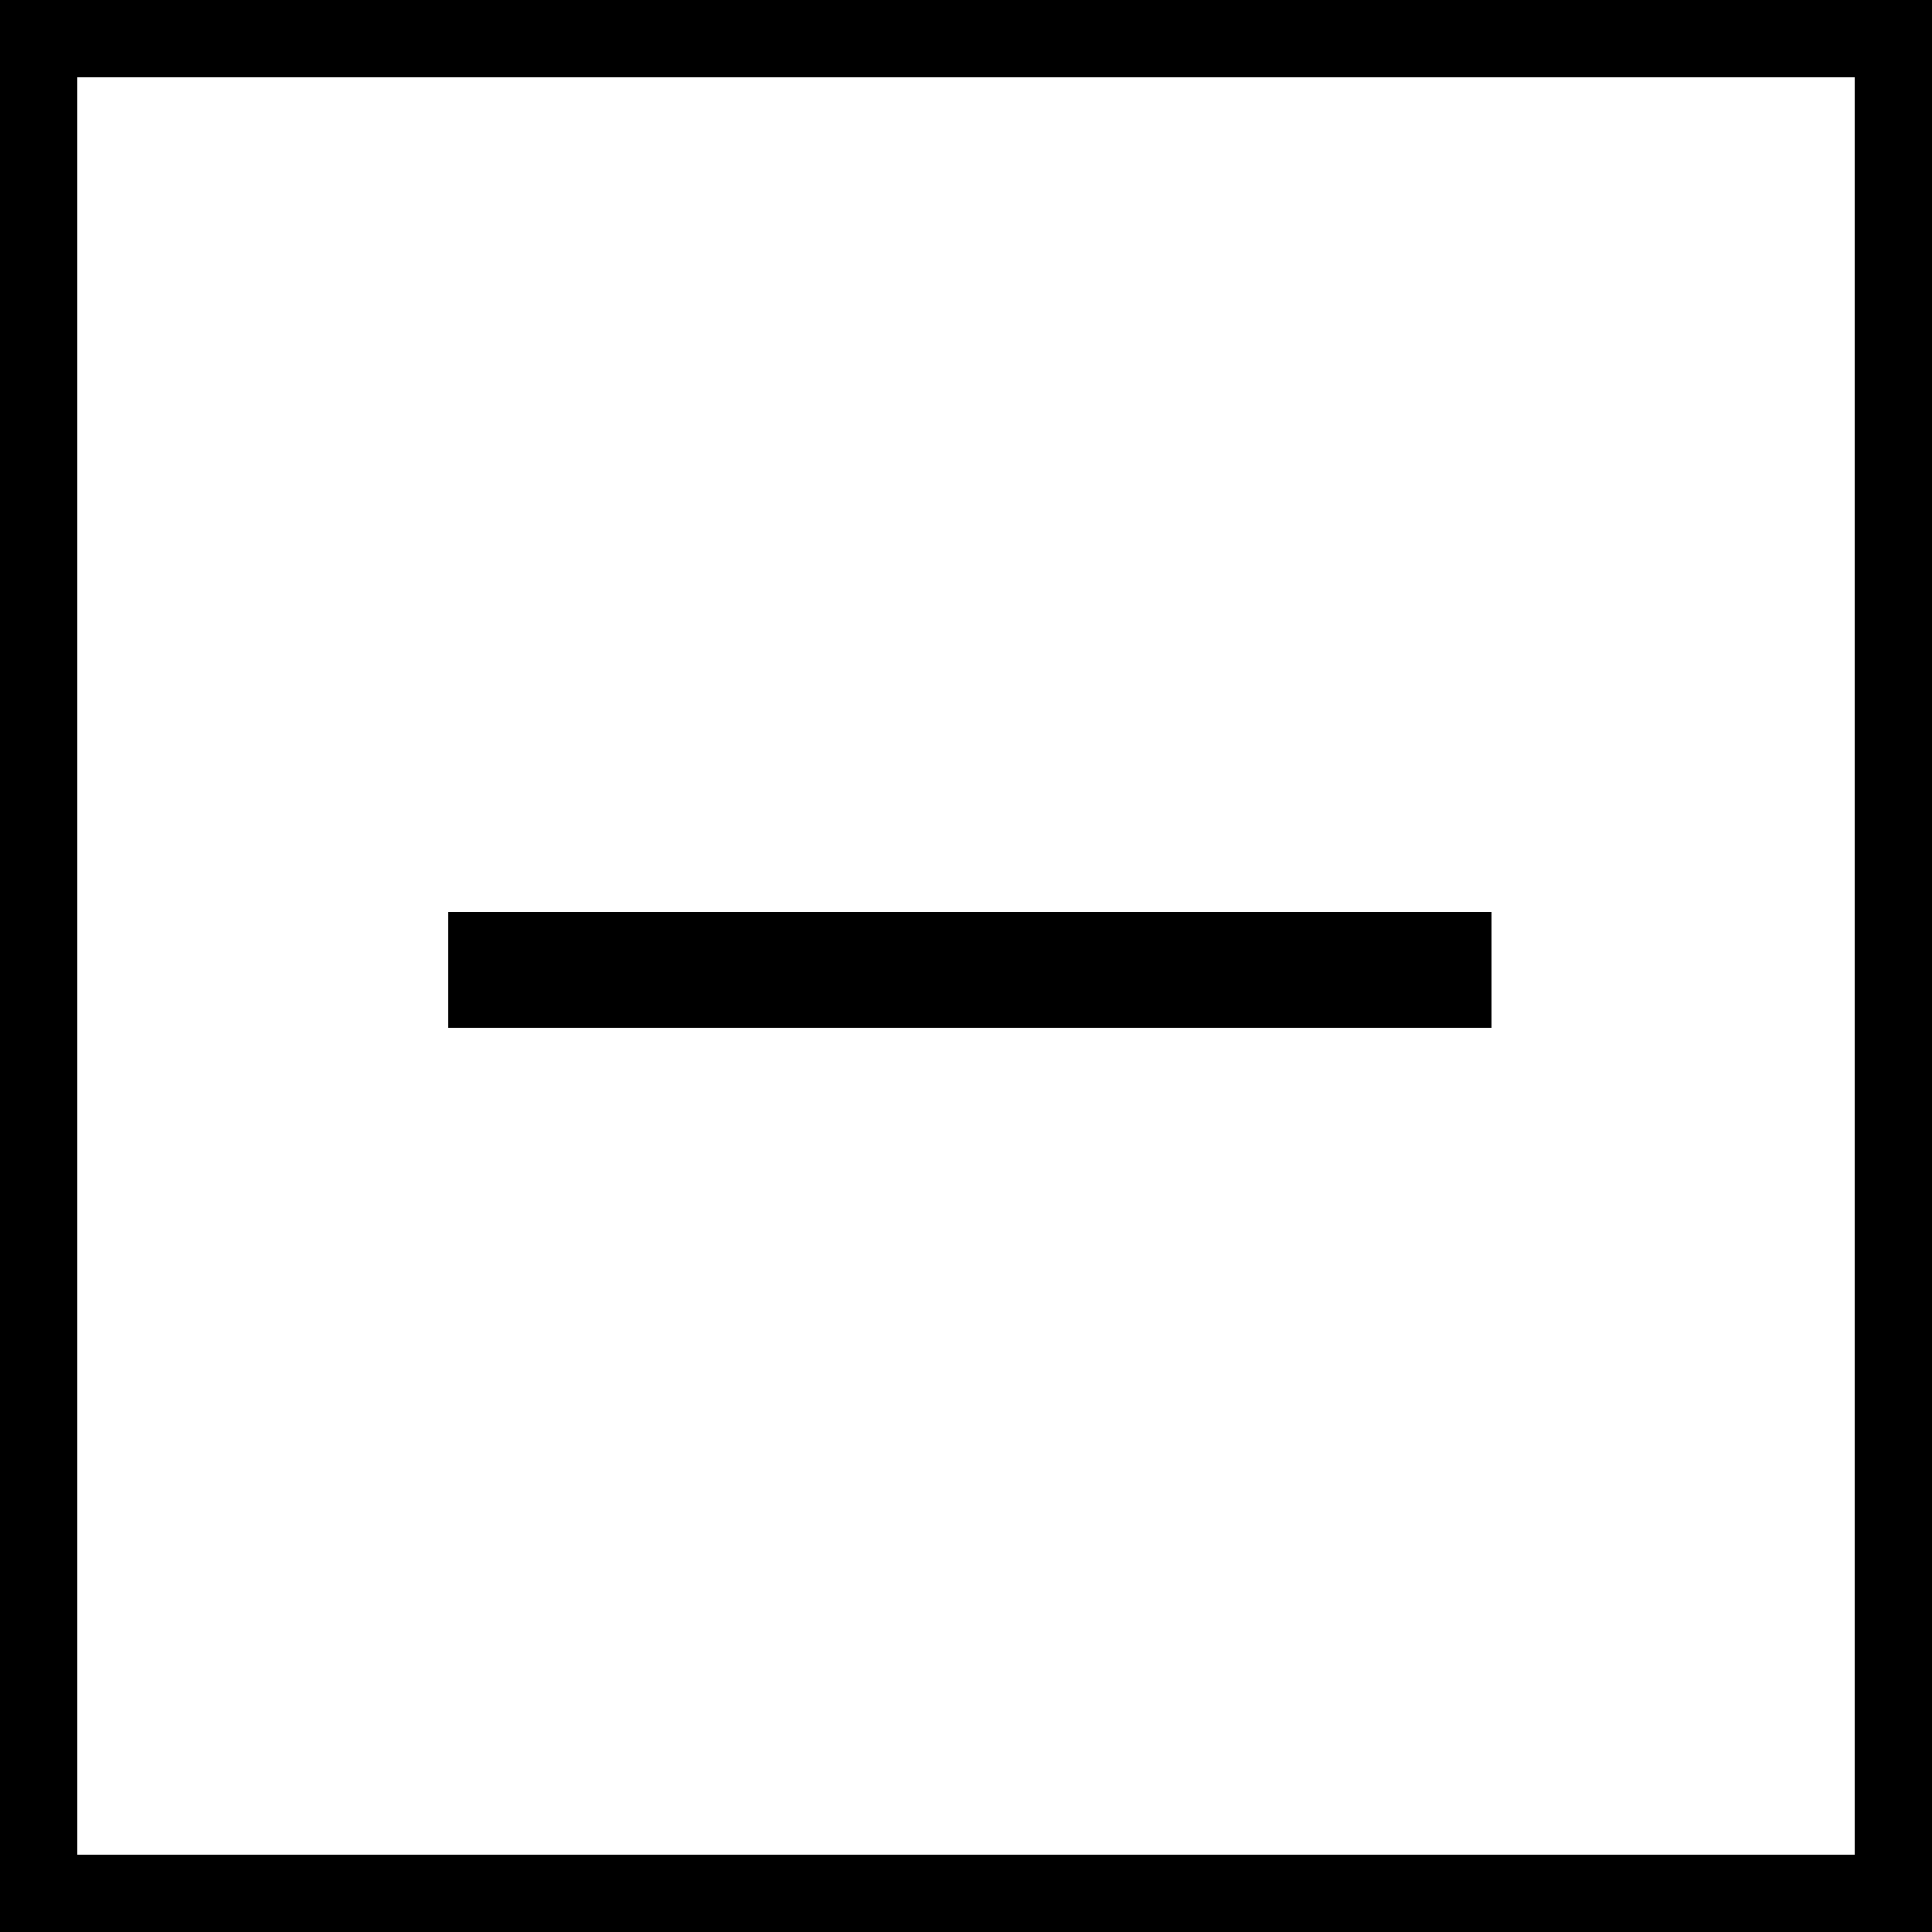 <svg id="Layer_1" data-name="Layer 1" xmlns="http://www.w3.org/2000/svg" viewBox="0 0 25 25"><defs><style>.cls-1{fill:none;stroke:#000;}</style></defs><rect id="Rectangle" class="cls-1" x="0.5" y="0.5" width="24" height="24"/><g id="icon_navigation_subtract_24" data-name="icon/navigation/subtract/24"><g id="icon-color"><rect id="path-1" x="5.8" y="11.8" width="13.5" height="1.5"/></g></g><g id="icon_navigation_subtract_24-2" data-name="icon/navigation/subtract/24"><g id="icon-color-2" data-name="icon-color"><rect id="path-1-2" data-name="path-1" x="5.8" y="11.8" width="13.5" height="1.5"/></g></g></svg>